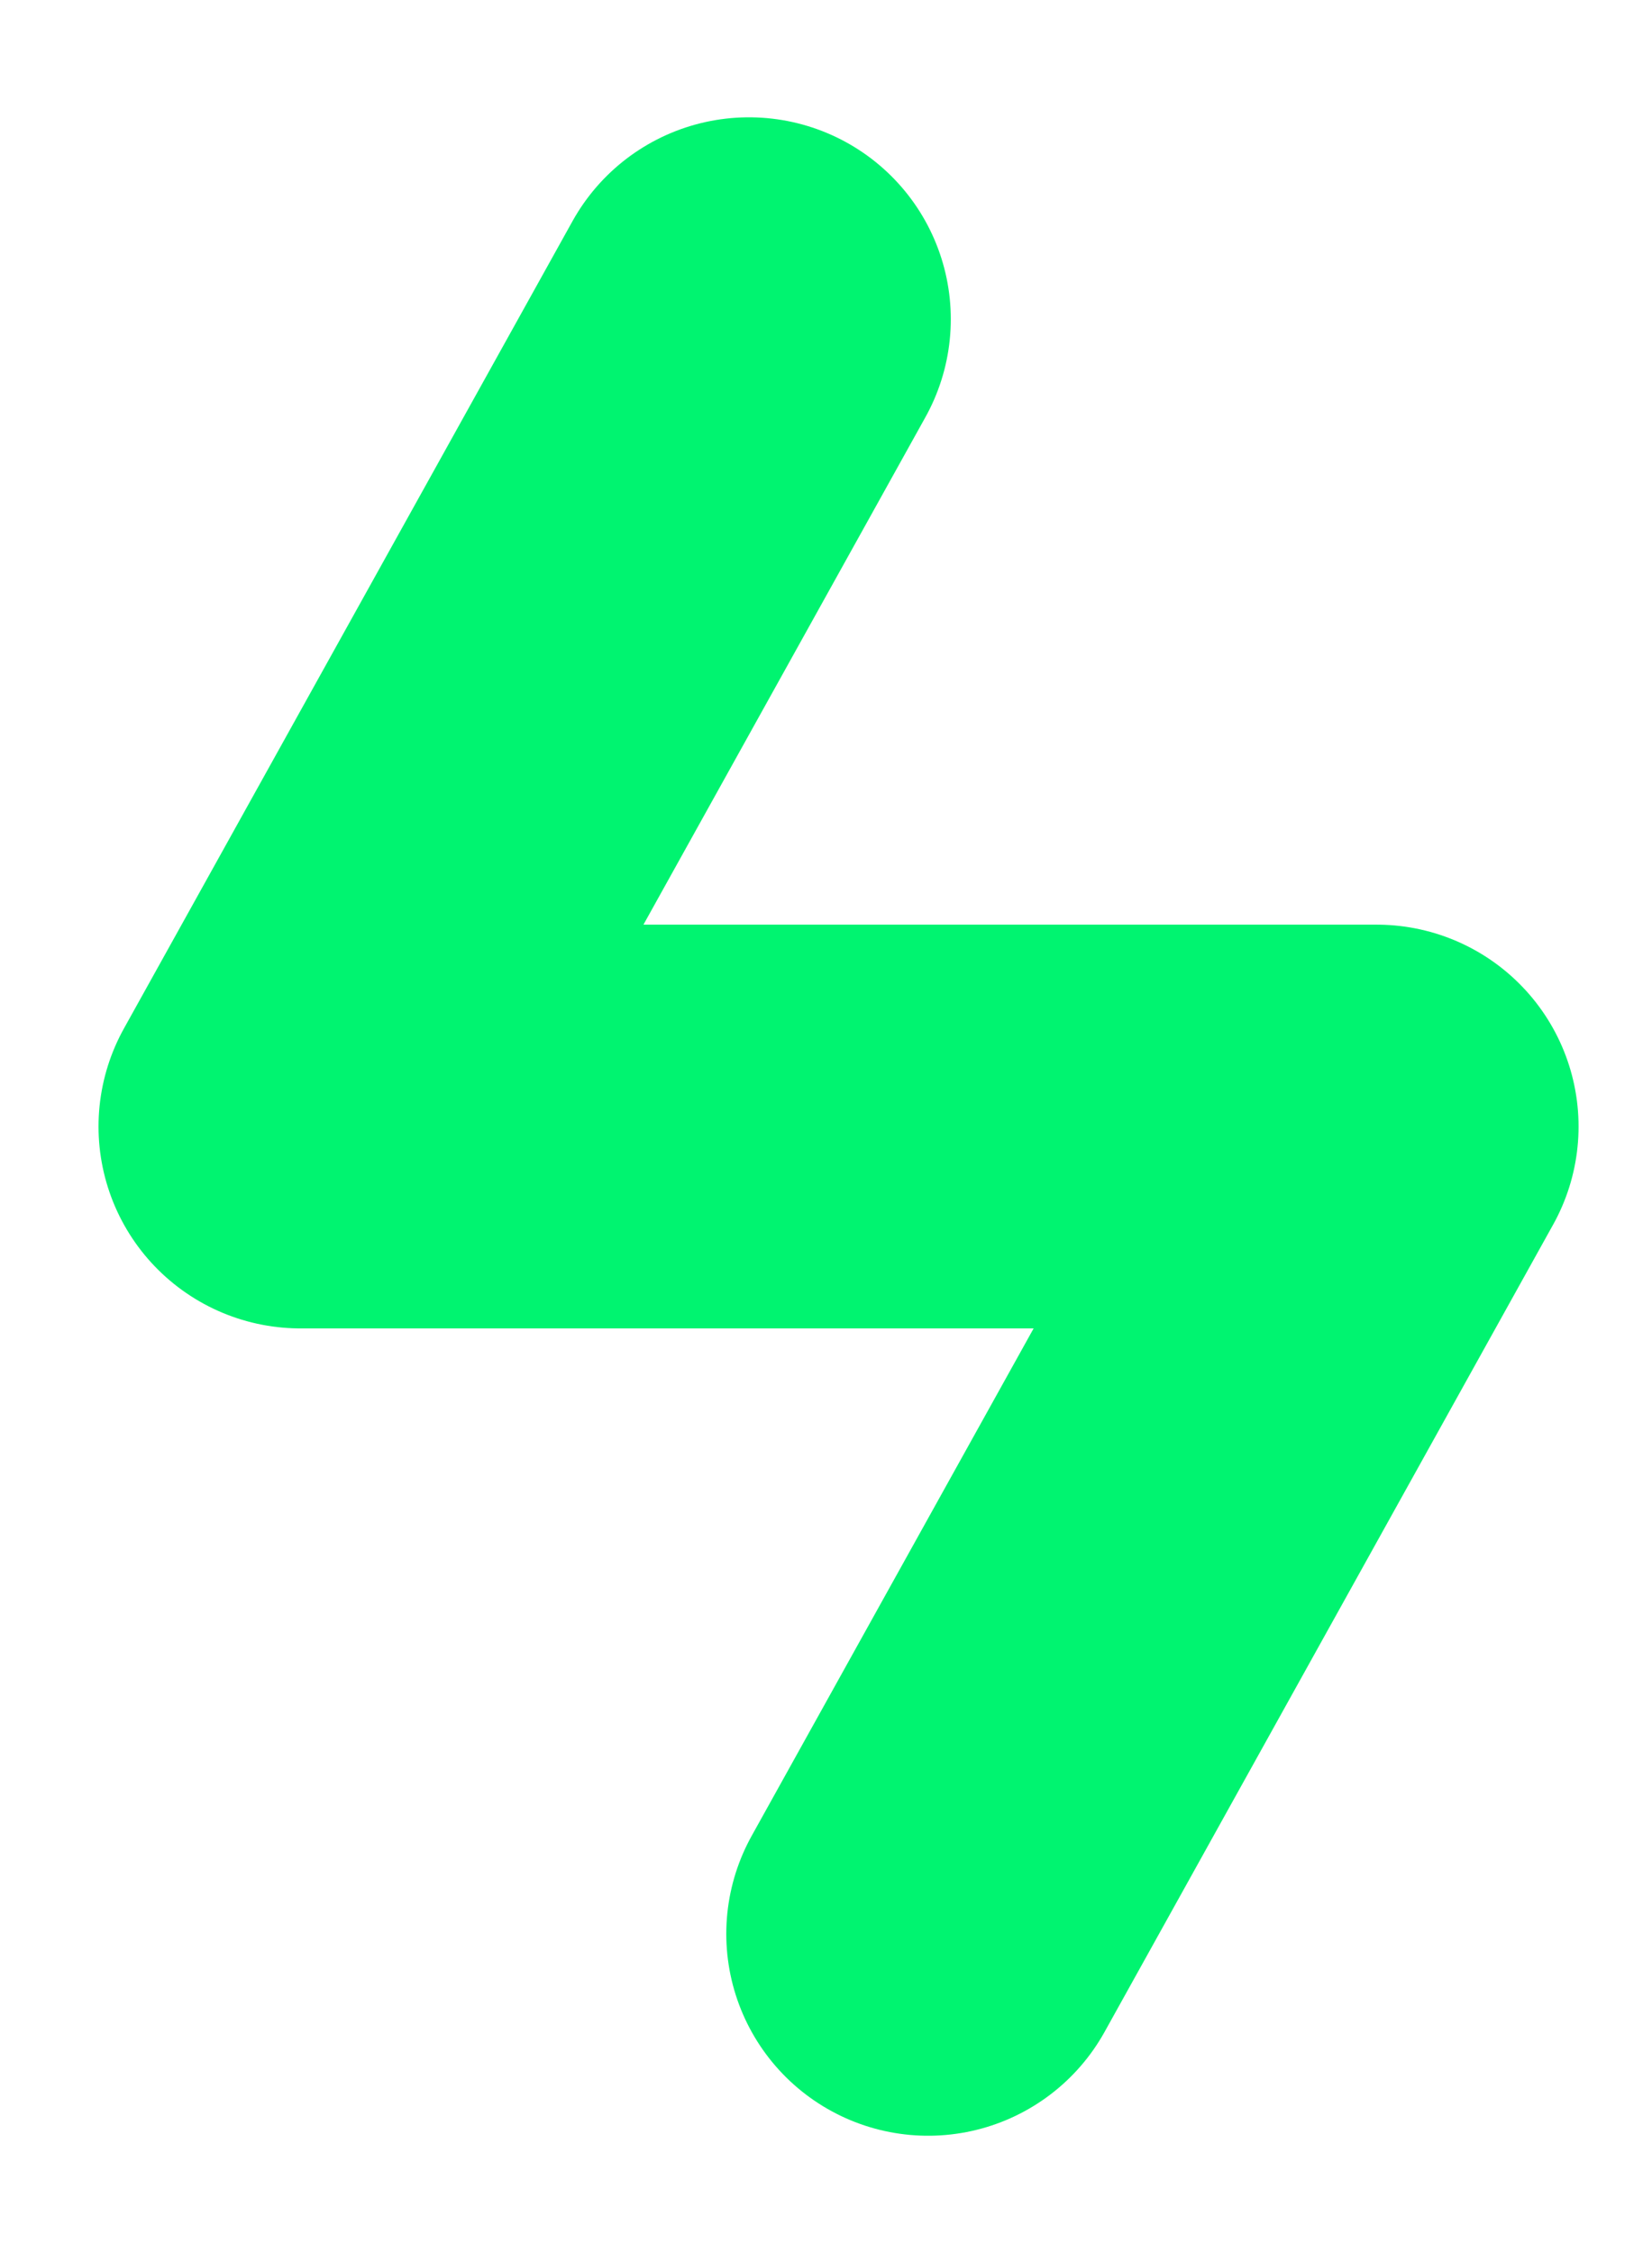 <svg width="11" height="15" viewBox="0 0 11 15" fill="none" xmlns="http://www.w3.org/2000/svg">
<path d="M4.987 2.125L2 7.5H9.167L6.18 12.875" stroke="#00F470" stroke-width="2.688" stroke-linecap="round" stroke-linejoin="round"/>
</svg>
